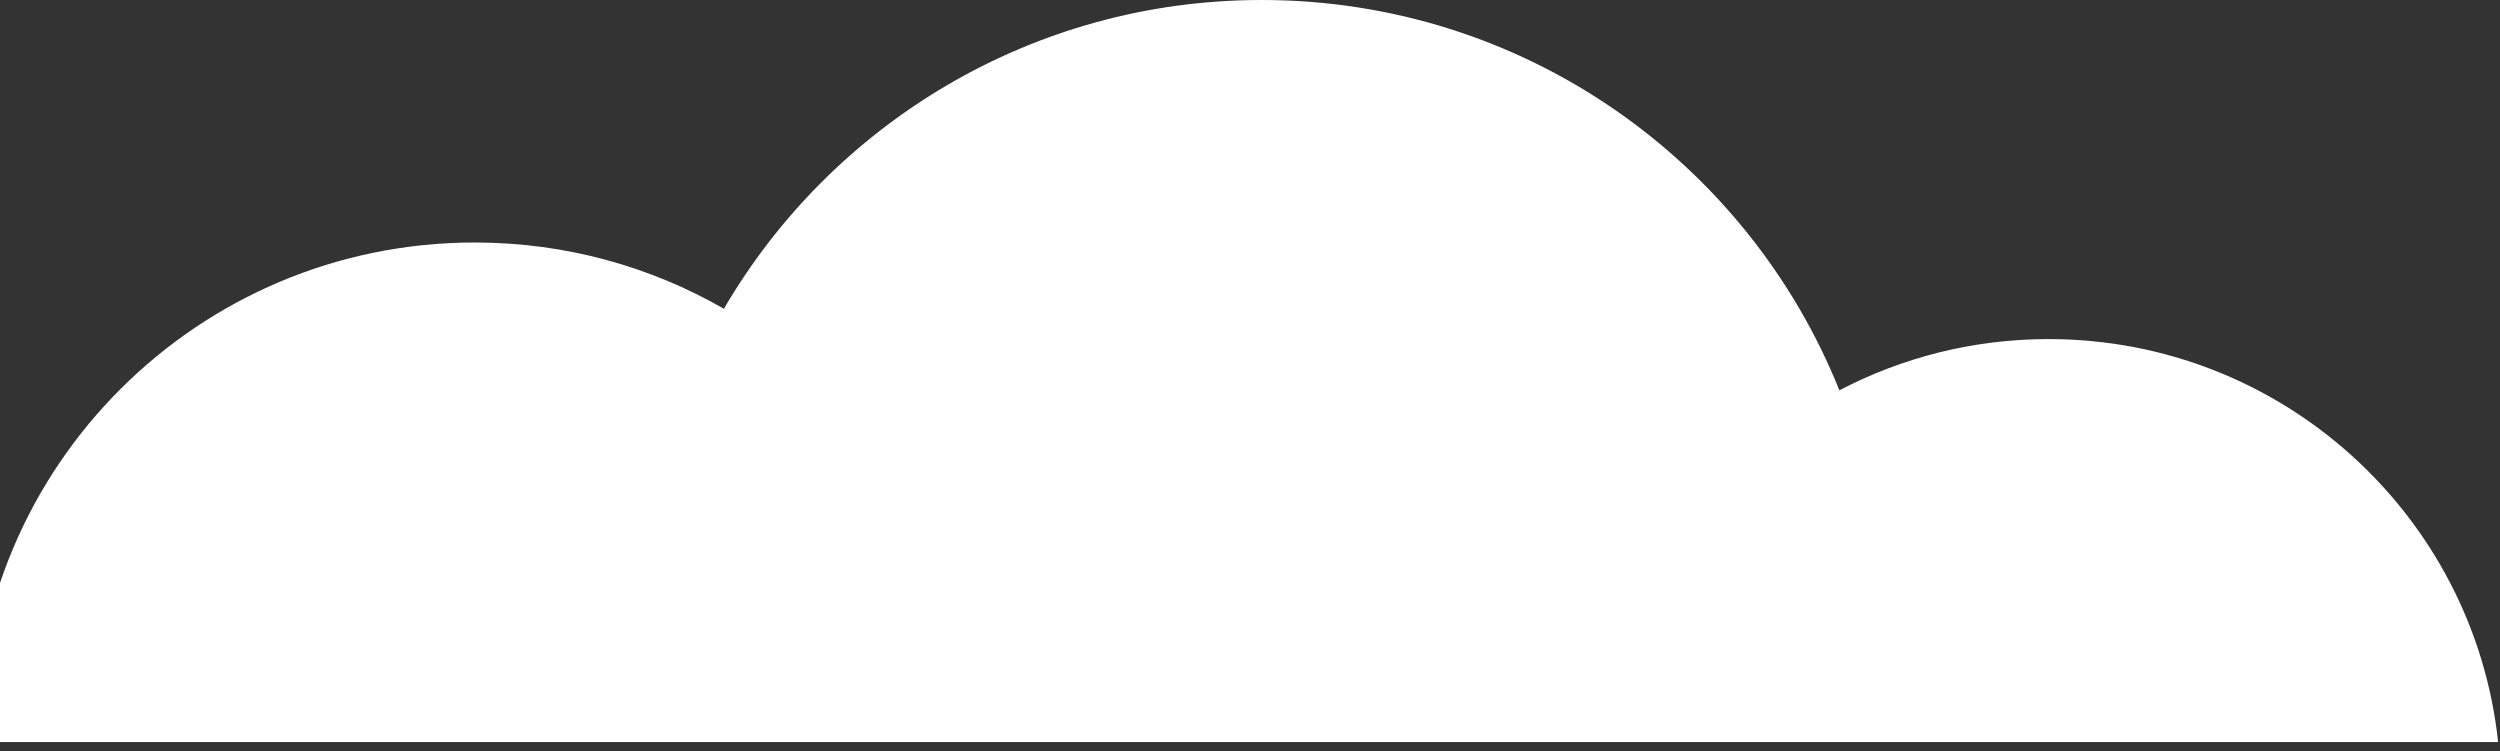 <svg width="193" height="58" viewBox="0 0 193 58" fill="none" xmlns="http://www.w3.org/2000/svg">
<rect x="0" y="0" width="193" height="58" fill="#333333" stroke="none"/>
<path d="M158.148 26.177C152.319 26.177 146.832 27.606 142 30.132C134.915 12.48 117.631 0 97.4 0C79.681 0 64.208 9.586 55.885 23.836C50.222 20.582 43.654 18.721 36.651 18.721C15.303 18.721 -2 35.985 -2 57.286H192.855C190.989 39.801 176.162 26.177 158.148 26.177Z" fill="white"/>
</svg>
